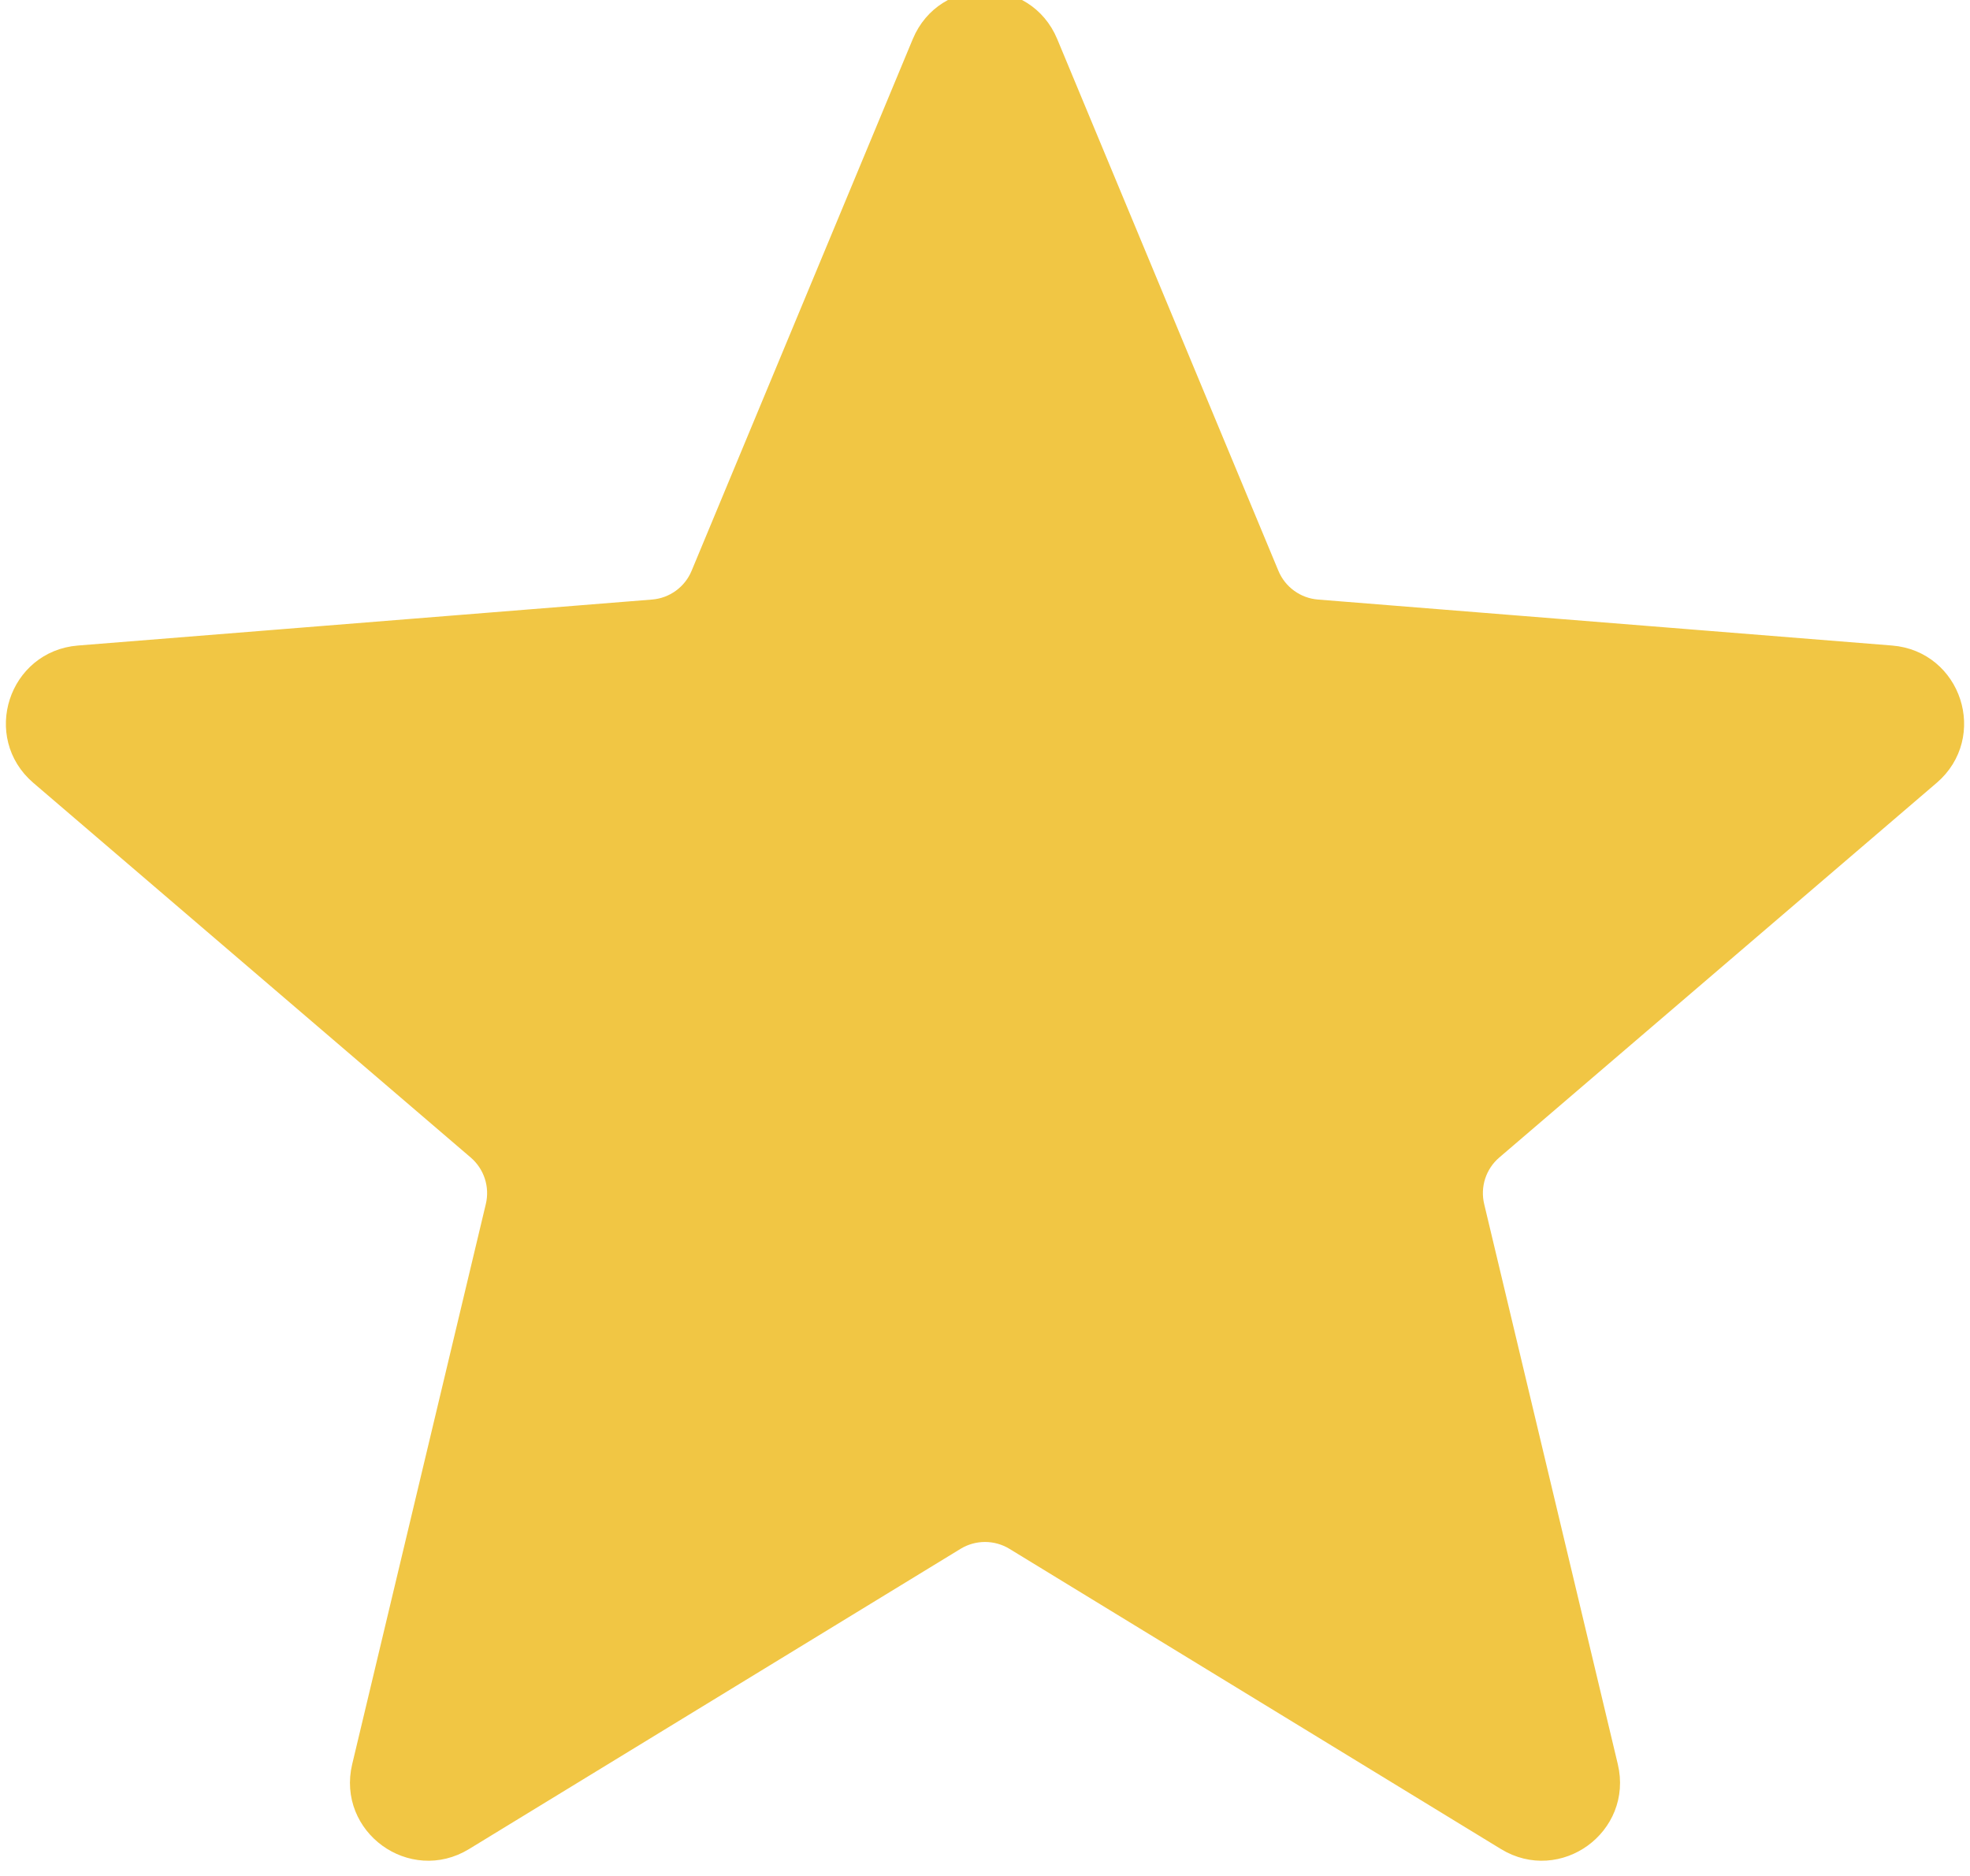 <svg width="63" height="60" viewBox="0 0 63 60" fill="none" xmlns="http://www.w3.org/2000/svg">
<path d="M29.653 1.439C30.337 -0.203 32.663 -0.203 33.347 1.439L40.421 18.448C40.709 19.141 41.36 19.614 42.107 19.674L60.47 21.145C62.243 21.288 62.961 23.501 61.61 24.658L47.621 36.642C47.051 37.13 46.803 37.895 46.977 38.625L51.251 56.543C51.663 58.273 49.781 59.641 48.263 58.714L32.543 49.111C31.903 48.72 31.097 48.72 30.457 49.111L14.737 58.714C13.219 59.641 11.336 58.273 11.749 56.543L16.023 38.625C16.198 37.895 15.948 37.13 15.379 36.642L1.39 24.658C0.039 23.501 0.757 21.288 2.53 21.145L20.893 19.674C21.64 19.614 22.291 19.141 22.579 18.448L29.653 1.439Z" fill="#F1C644"/>
<path d="M29.653 1.439C30.337 -0.203 32.663 -0.203 33.347 1.439L40.421 18.448C40.709 19.141 41.36 19.614 42.107 19.674L60.47 21.145C62.243 21.288 62.961 23.501 61.61 24.658L47.621 36.642C47.051 37.13 46.803 37.895 46.977 38.625L51.251 56.543C51.663 58.273 49.781 59.641 48.263 58.714L32.543 49.111C31.903 48.72 31.097 48.72 30.457 49.111L14.737 58.714C13.219 59.641 11.336 58.273 11.749 56.543L16.023 38.625C16.198 37.895 15.948 37.13 15.379 36.642L1.39 24.658C0.039 23.501 0.757 21.288 2.53 21.145L20.893 19.674C21.64 19.614 22.291 19.141 22.579 18.448L29.653 1.439Z" stroke="#F1C644"/>
</svg>

